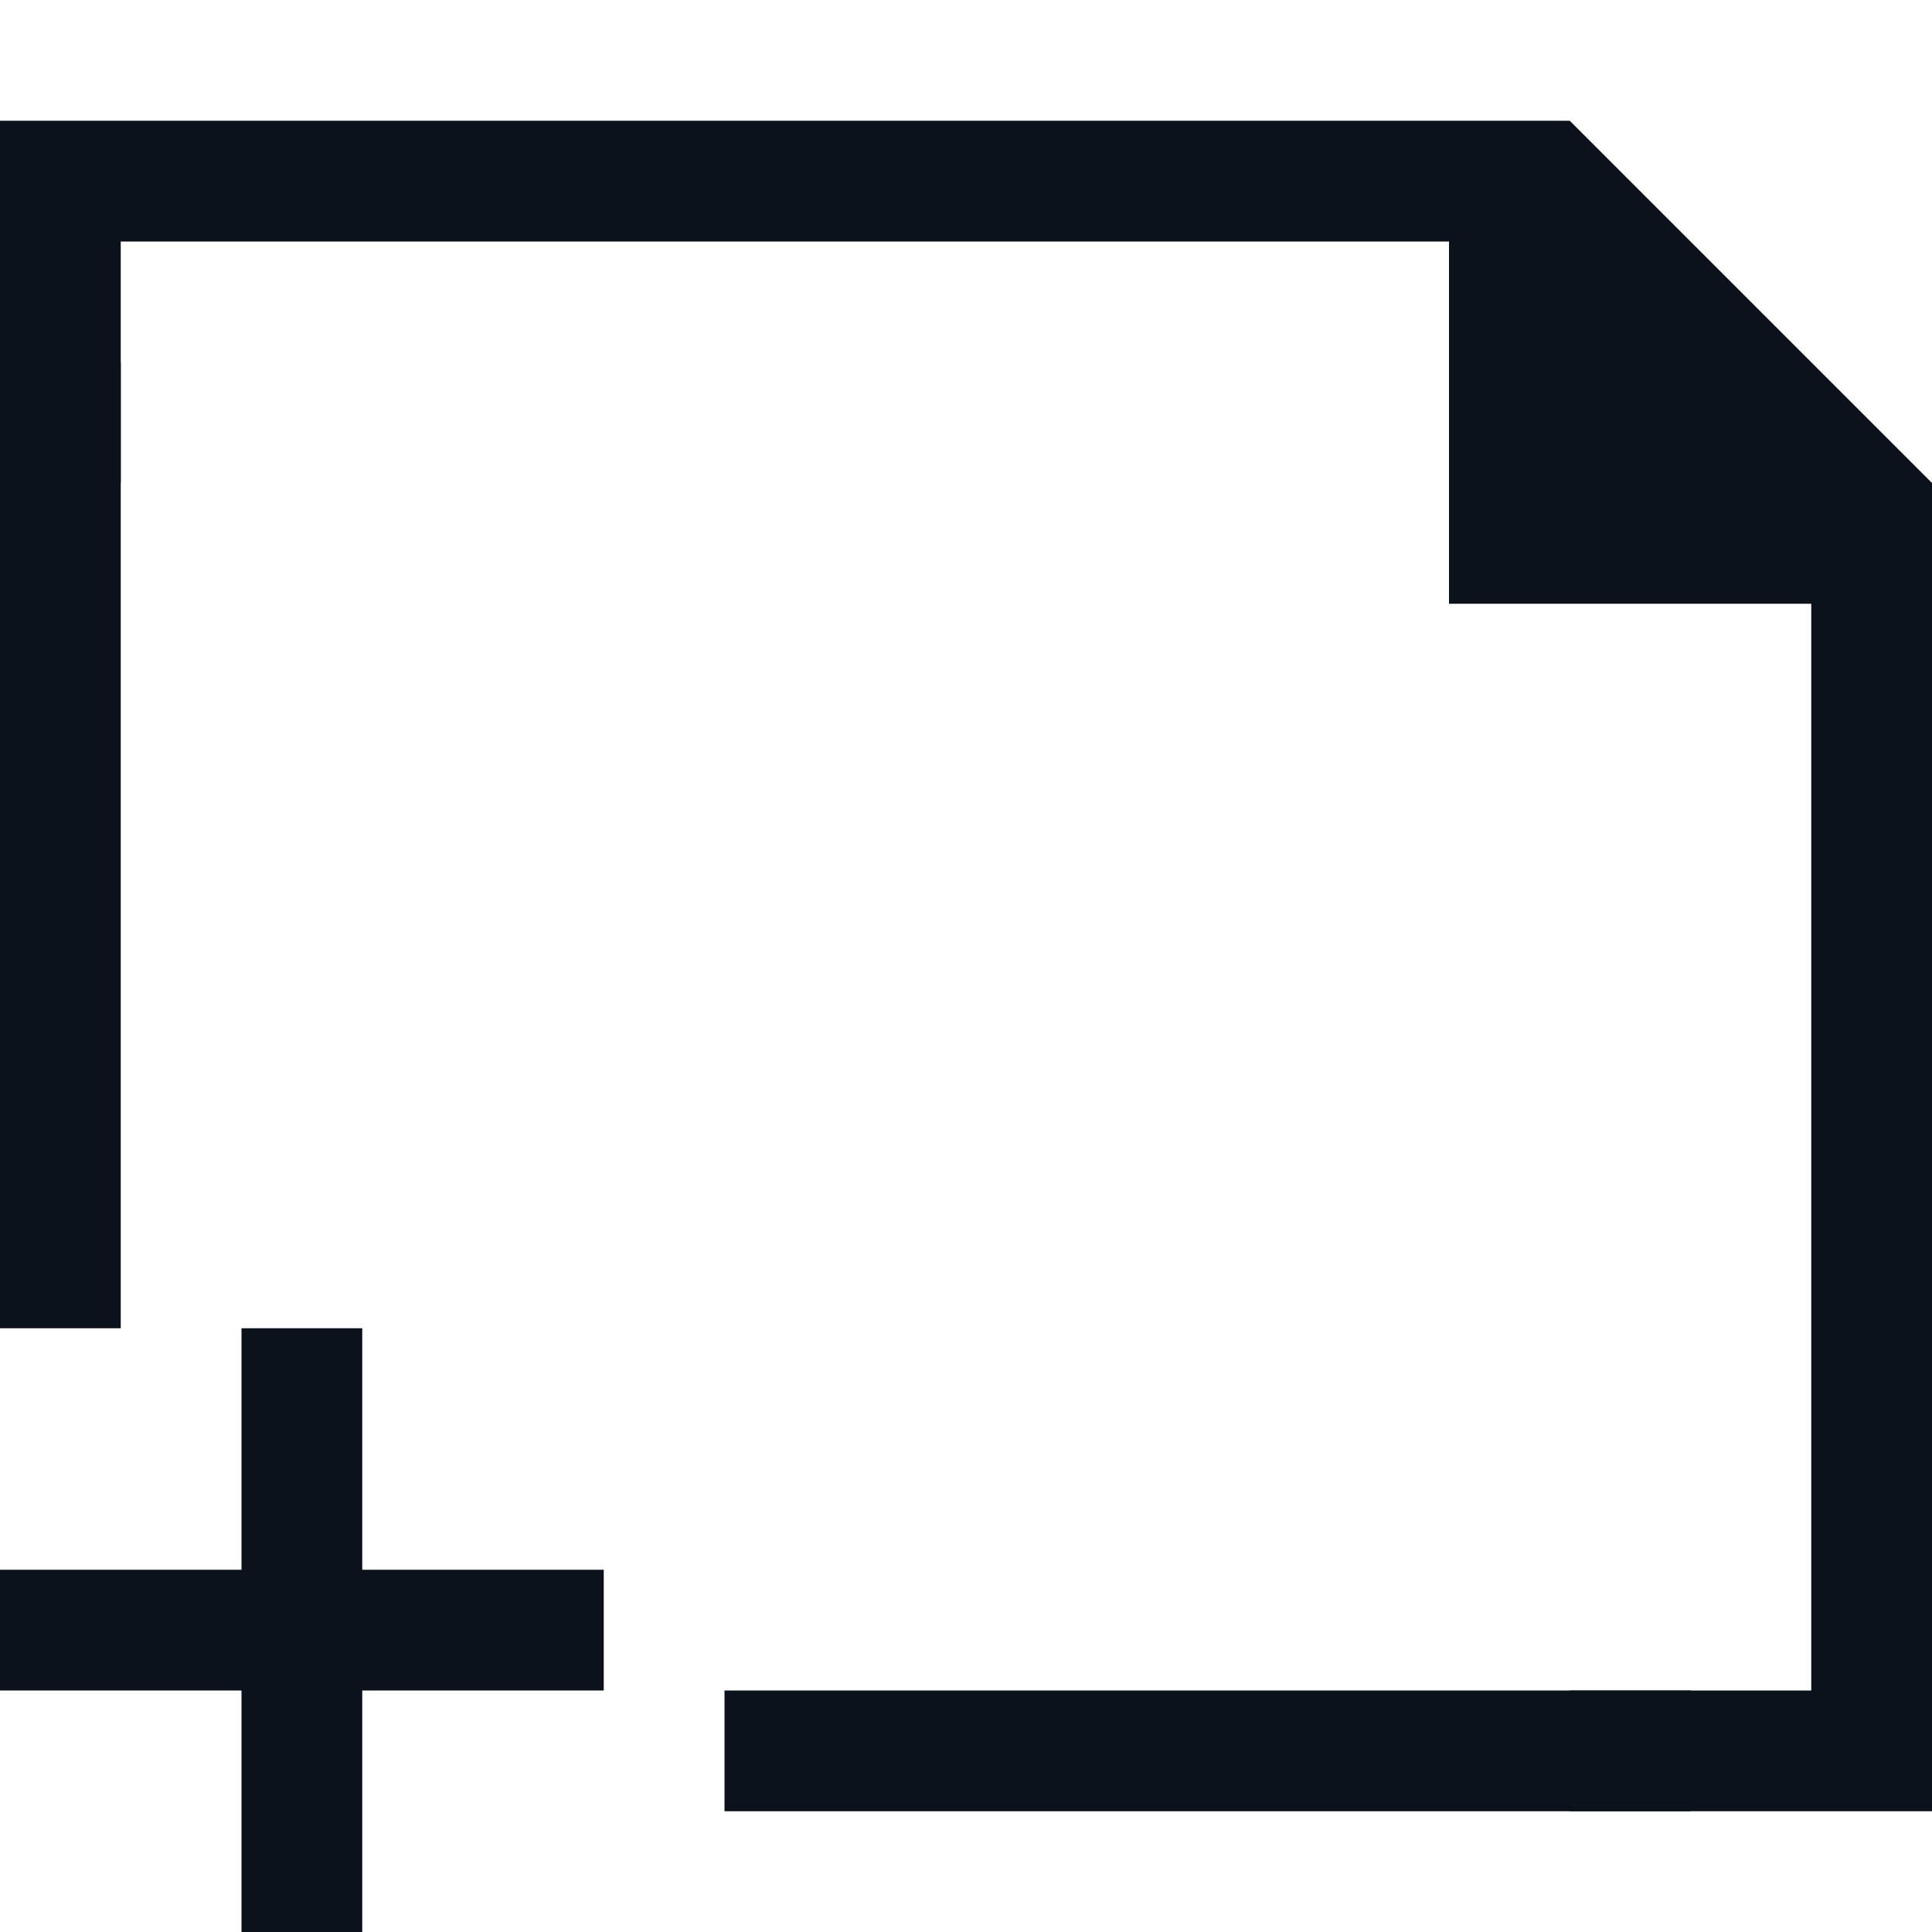 <svg width="16" height="16" viewBox="0 0 16 16" fill="none" xmlns="http://www.w3.org/2000/svg">
<g clip-path="url(#clip0_689_20443)">
<path d="M0 1H13L16 4V15H13V14H15V5H12V2H1V4H0V2V1Z" fill="#0C121C"/>
<rect x="2" y="11" width="1" height="5" fill="#0C121C"/>
<rect x="5" y="13" width="1" height="5" transform="rotate(90 5 13)" fill="#0C121C"/>
<rect x="6" y="14" width="8" height="1" fill="#0C121C"/>
<rect y="11" width="8" height="1" transform="rotate(-90 0 11)" fill="#0C121C"/>
</g>
<defs>
<clipPath id="clip0_689_20443">
<rect width="16" height="16" fill="white"/>
</clipPath>
</defs>
</svg>
